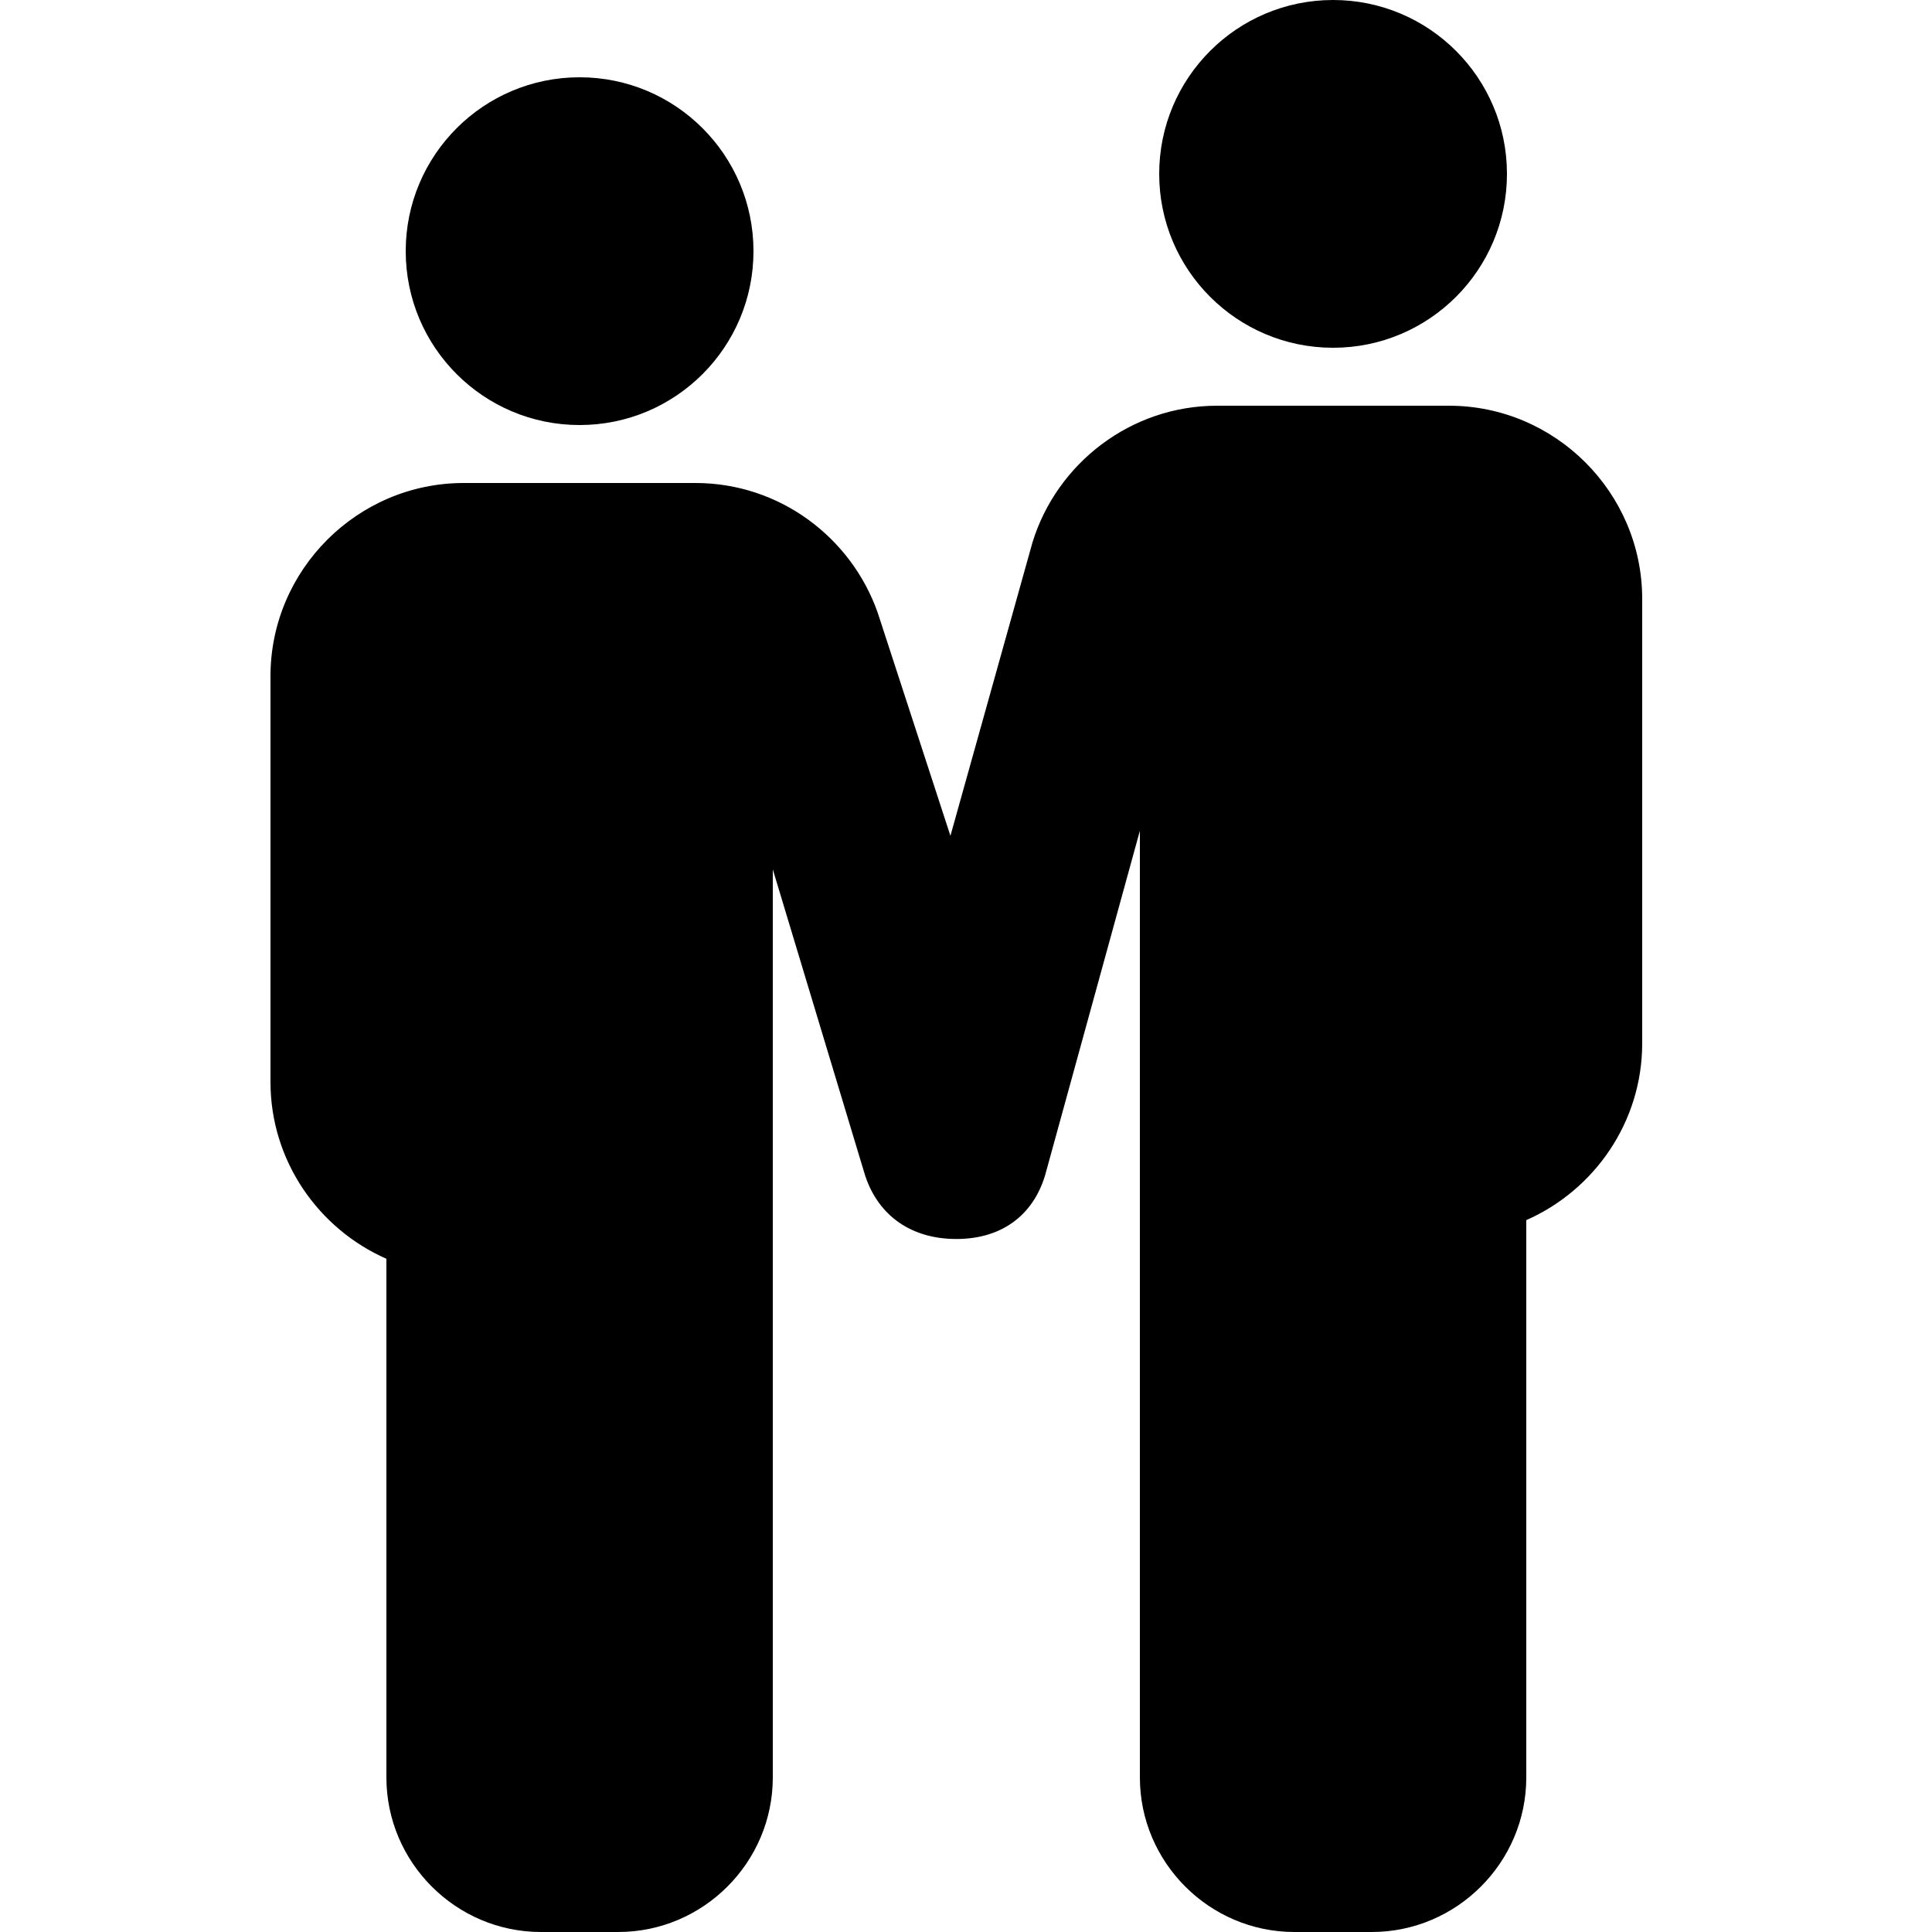<svg xmlns="http://www.w3.org/2000/svg" xmlns:xlink="http://www.w3.org/1999/xlink" version="1.1" id="Your_Icon" x="0px" y="0px" width="100px" height="100px" viewBox="0 0 100 100" enable-background="new 0 0 100 100" xml:space="preserve">
<circle fill="#000000" cx="30" cy="13" r="9"/>
<circle fill="#000000" cx="69" cy="9" r="9"/>
<path fill="#000000" d="M75,21H63c-4.479,0-8.294,2.985-9.556,7.064l-4.25,15.197l-3.76-11.536C44.069,27.823,40.353,25,36,25H24  c-5.5,0-10,4.5-10,10v21c0,4.079,2.478,7.603,6,9.154V92c0,4.4,3.6,8,8,8h4c4.4,0,8-3.6,8-8V45l4.73,15.683  c0.613,2.084,2.28,3.447,4.771,3.447c2.497,0,4.092-1.384,4.644-3.481L59,43v49c0,4.4,3.6,8,8,8h4c4.4,0,8-3.6,8-8V63.154  c3.522-1.552,6-5.075,6-9.154V31C85,25.5,80.5,21,75,21z"/>
</svg>